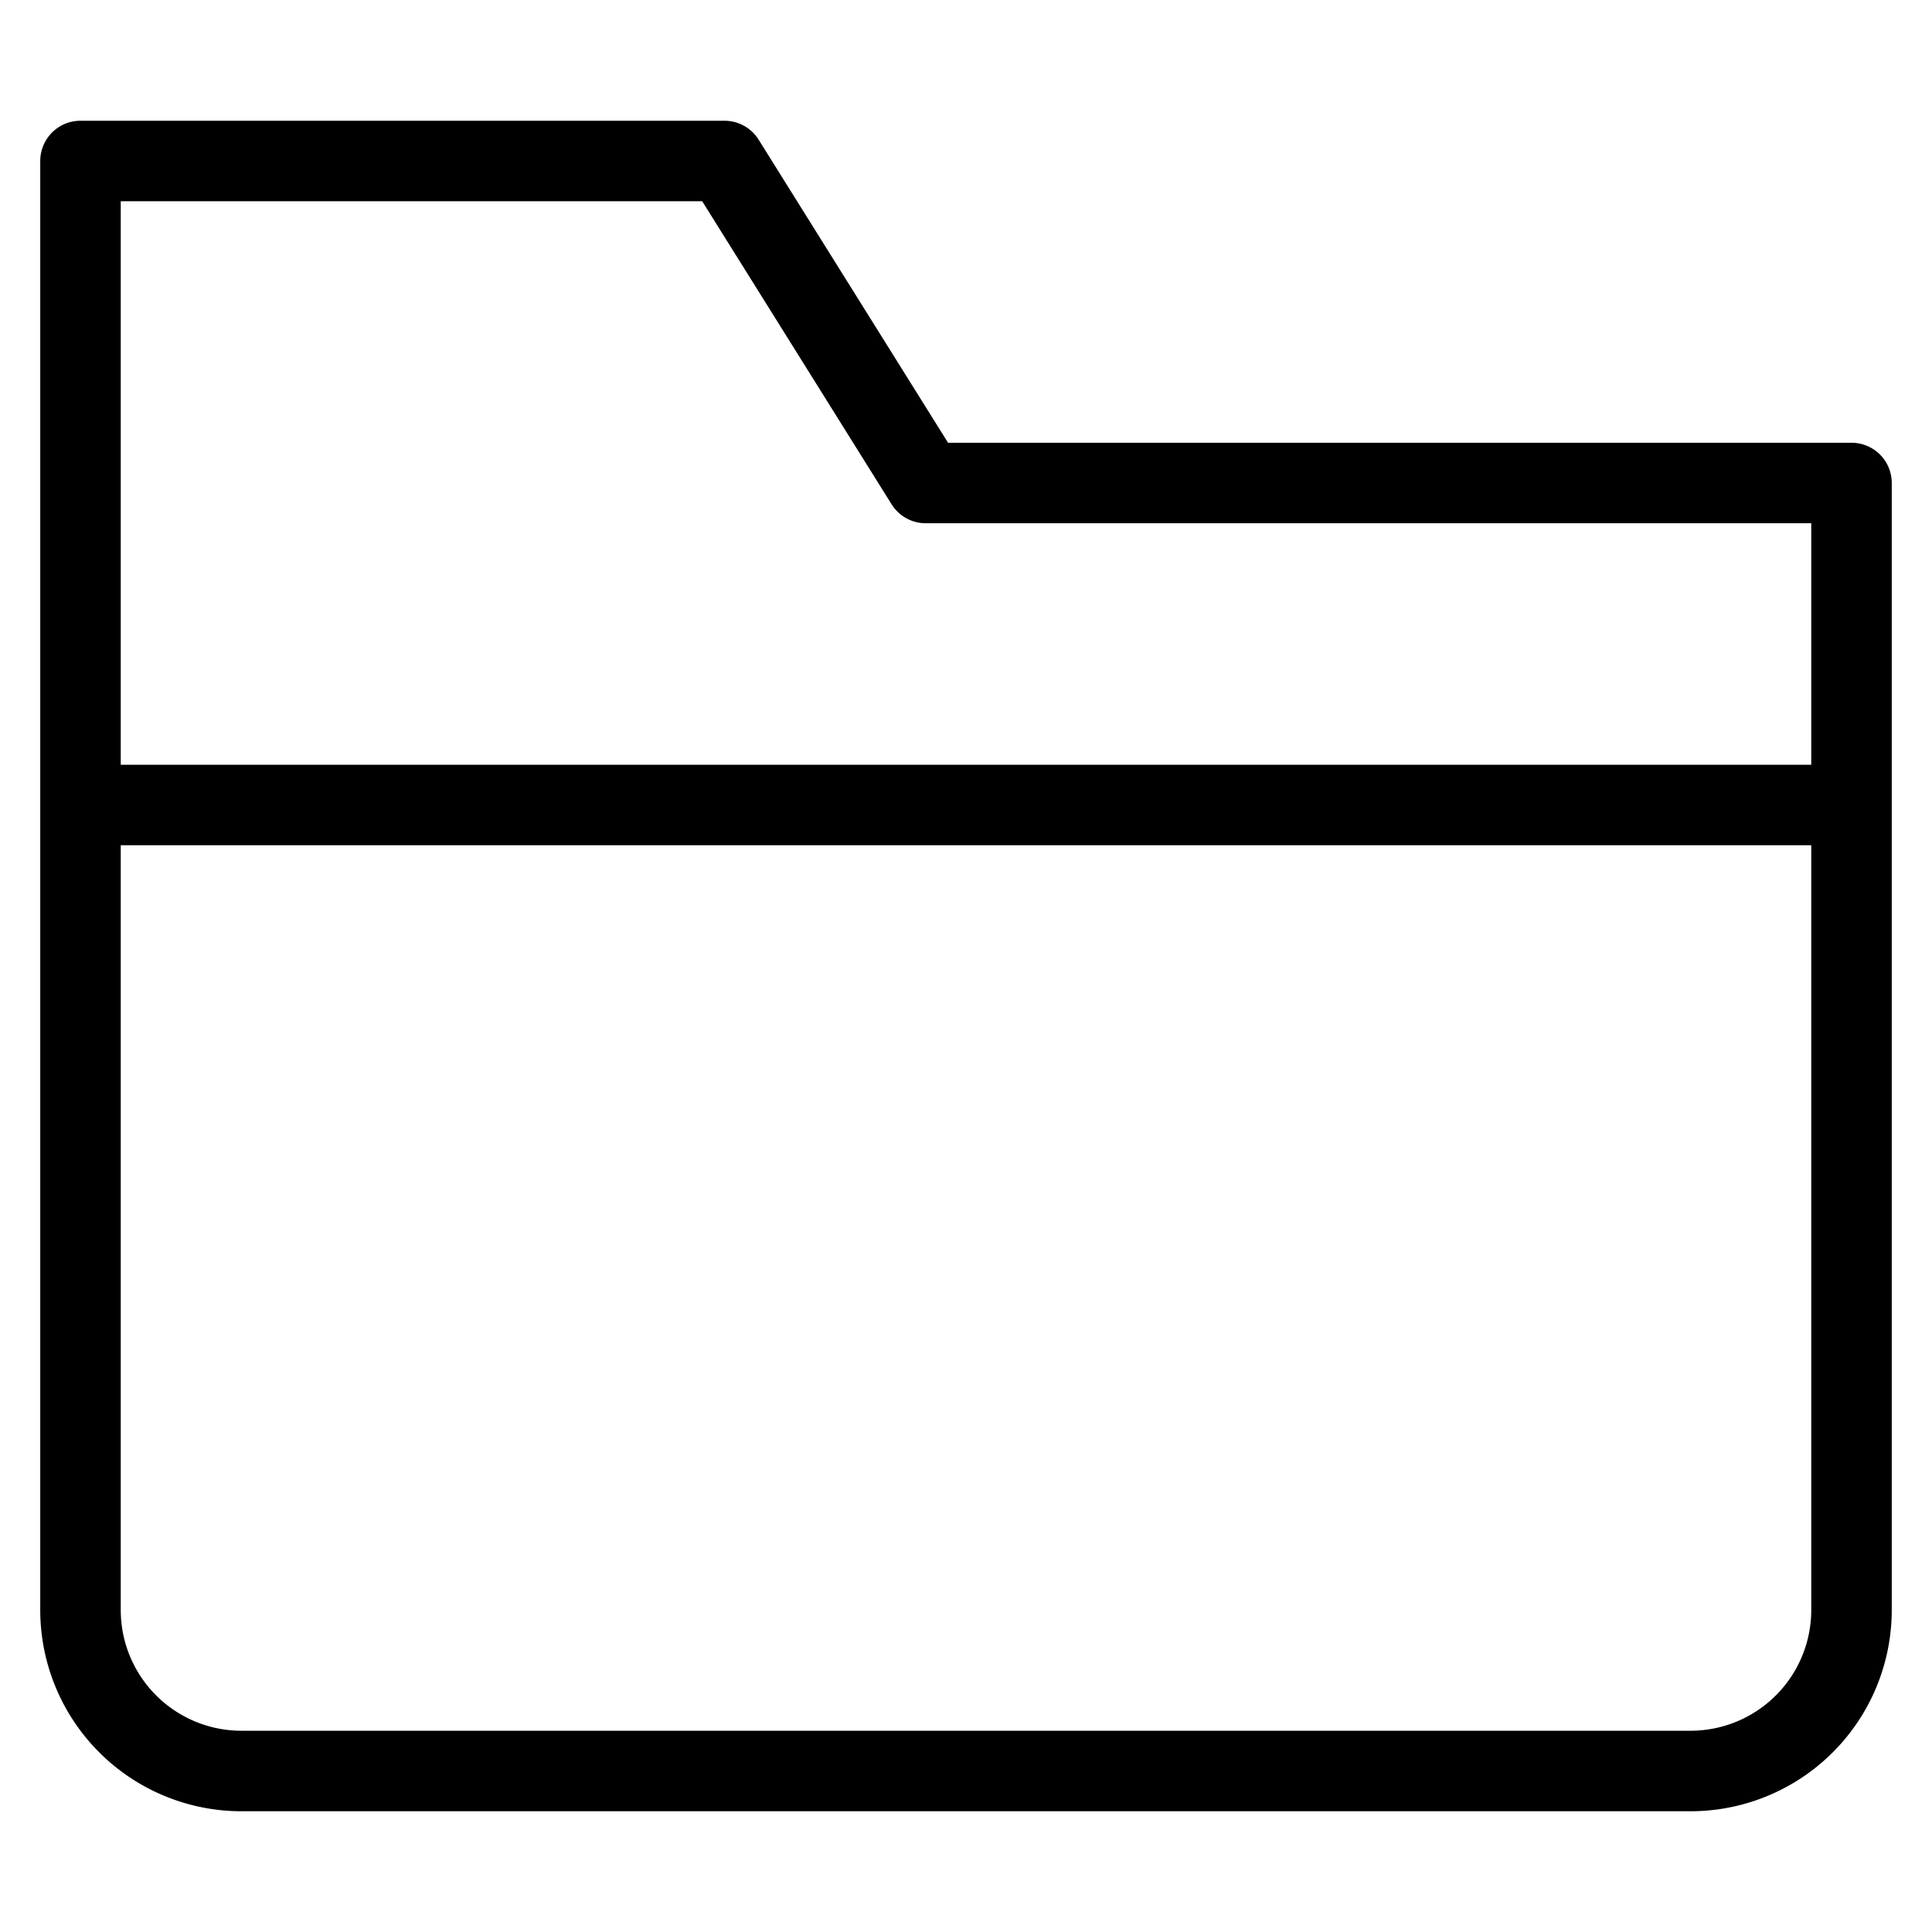 <svg width="48" height="48" viewBox="0 0 48 48" xmlns="http://www.w3.org/2000/svg" class="icon icon-folder-lg" aria-hidden="true" focusable="false" fill="currentColor"><path fill-rule="evenodd" clip-rule="evenodd" d="M2 3a1 1 0 0 0-1 1v36a5 5 0 0 0 5 5h36a5 5 0 0 0 5-5V12a1 1 0 0 0-1-1H23.554l-4.706-7.53A1 1 0 0 0 18 3H2Zm43 16v-6H23a1 1 0 0 1-.848-.47L17.446 5H3v14h42ZM3 21h42v19a3 3 0 0 1-3 3H6a3 3 0 0 1-3-3V21Z"/></svg>